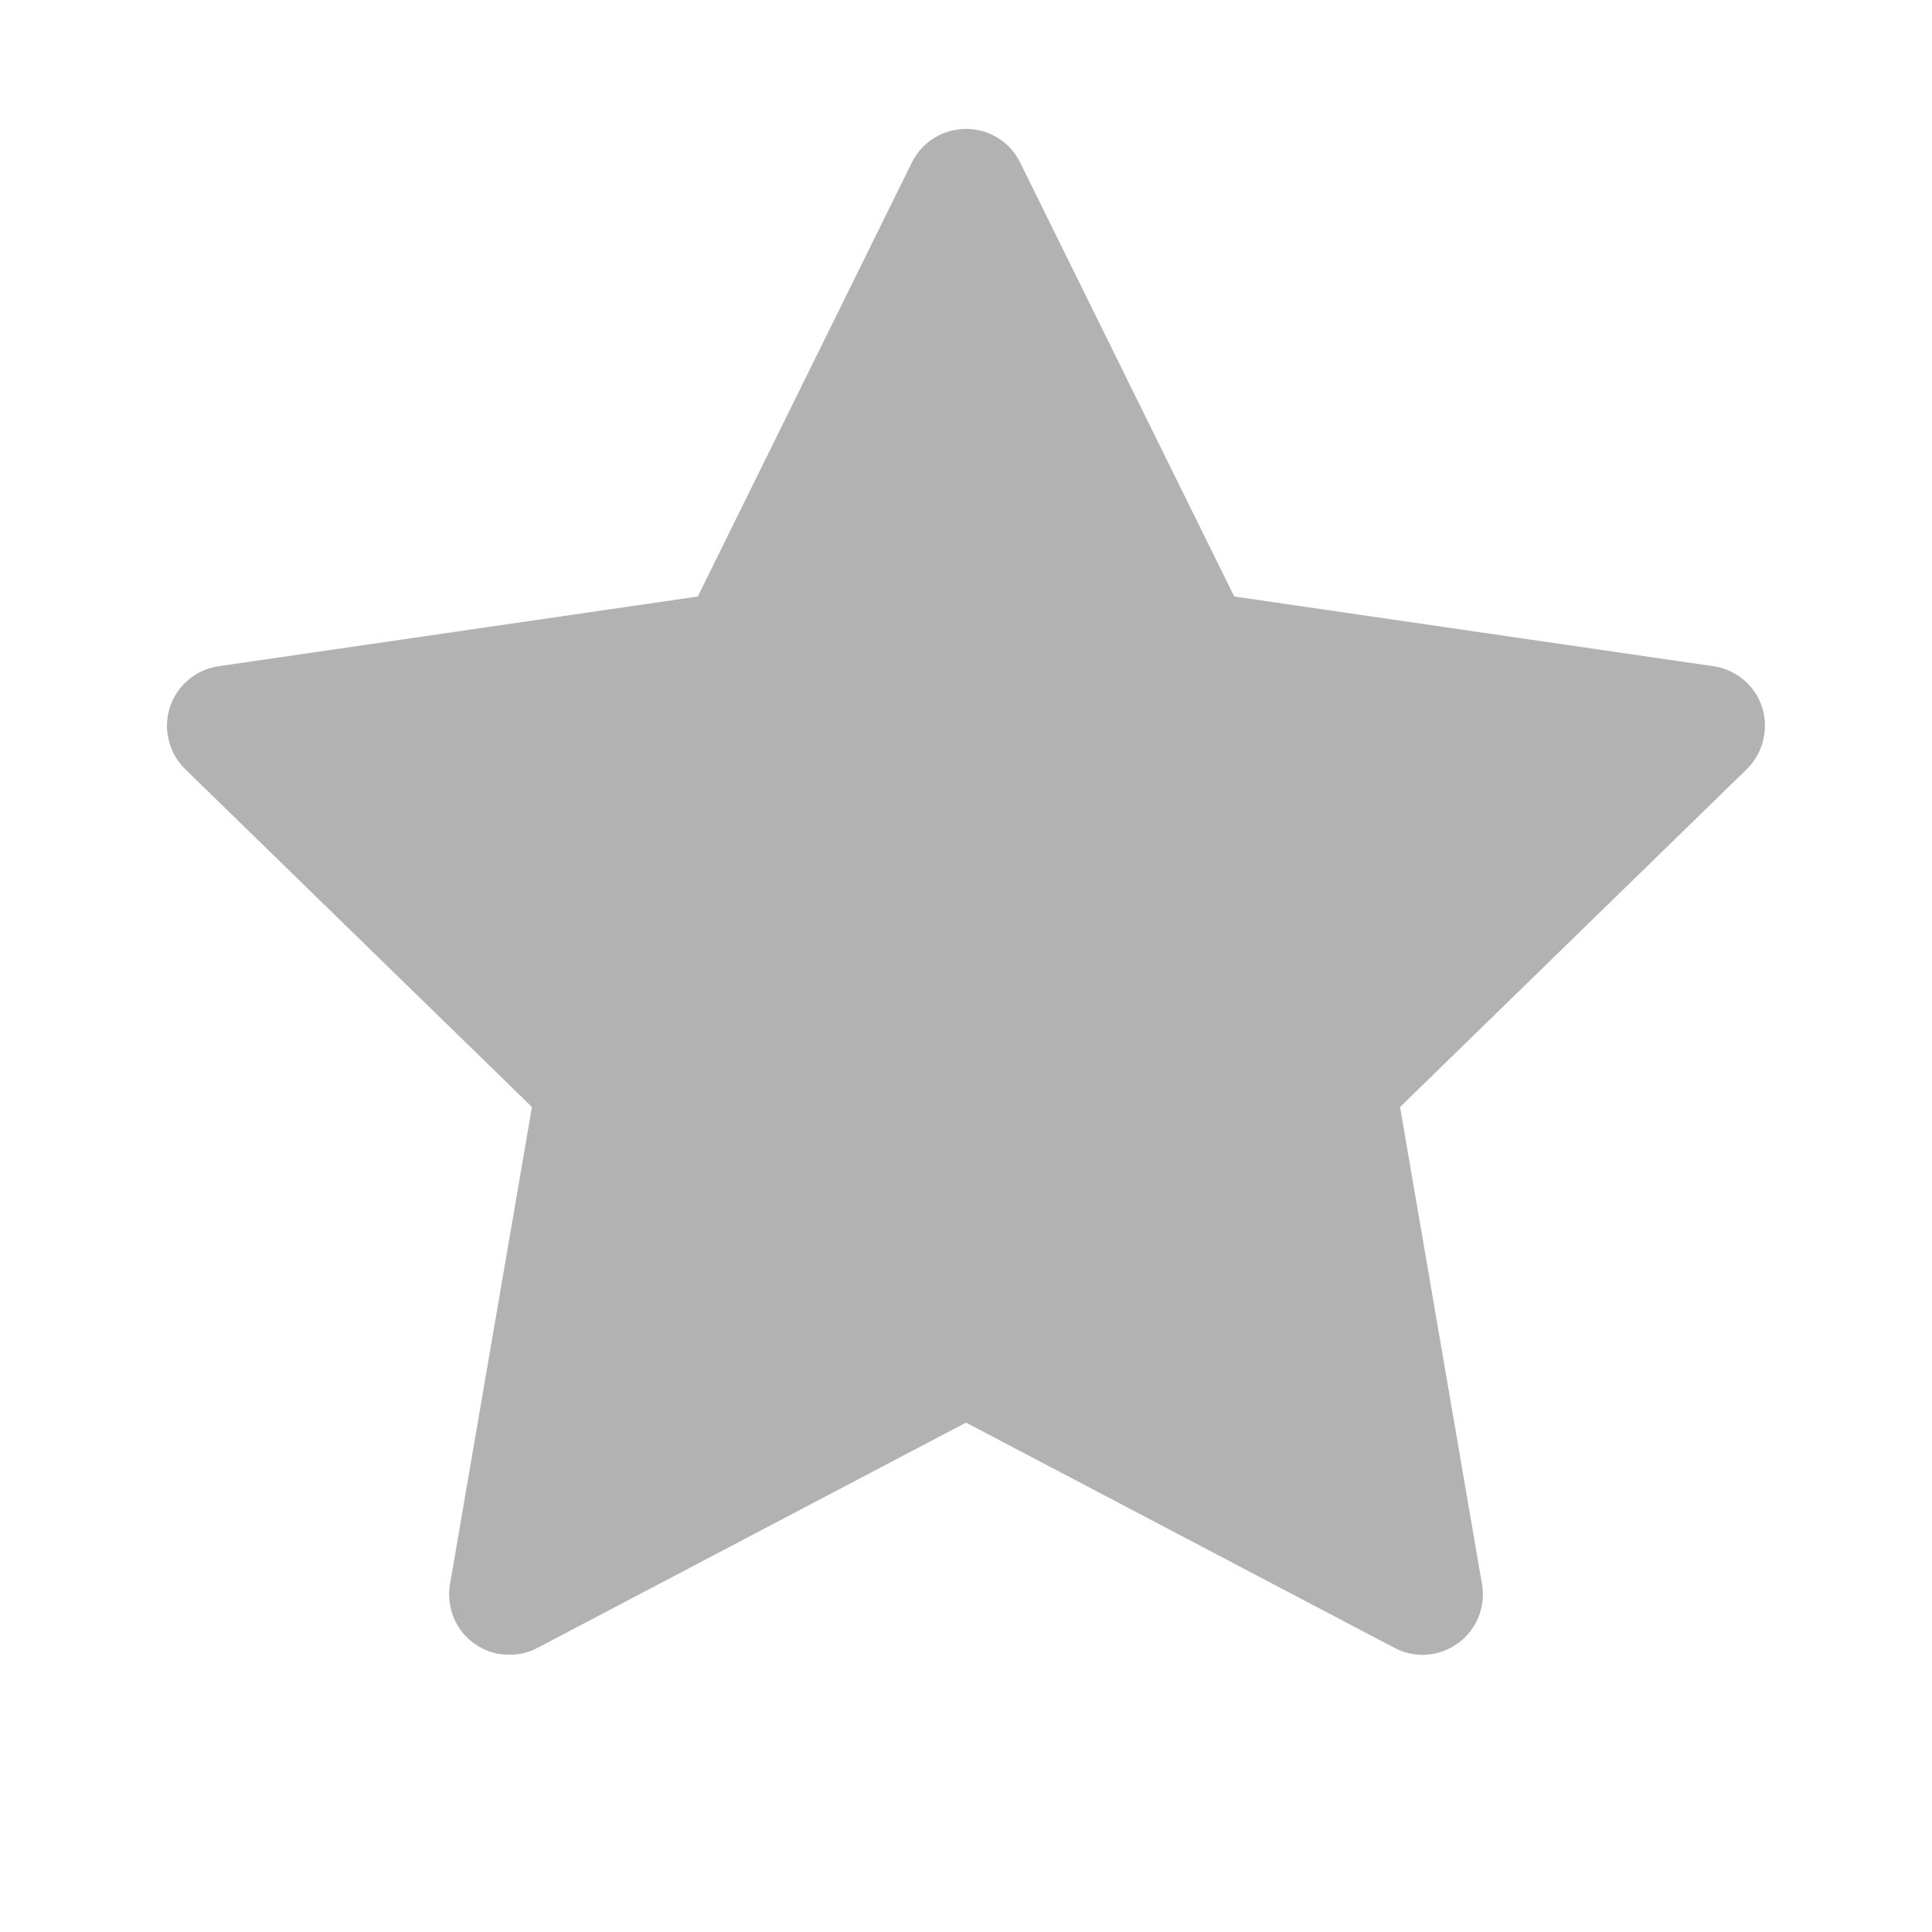 <svg width="12" height="12" viewBox="0 0 12 12" fill="none" xmlns="http://www.w3.org/2000/svg">
<path d="M10.642 4.138L7.666 3.705L6.336 1.009C6.3 0.935 6.24 0.875 6.166 0.839C5.981 0.748 5.756 0.824 5.664 1.009L4.334 3.705L1.358 4.138C1.276 4.15 1.201 4.188 1.144 4.247C1.074 4.318 1.036 4.414 1.037 4.514C1.039 4.613 1.079 4.708 1.151 4.778L3.304 6.876L2.795 9.84C2.783 9.909 2.791 9.98 2.817 10.045C2.843 10.11 2.887 10.166 2.944 10.207C3 10.248 3.067 10.273 3.137 10.277C3.207 10.282 3.277 10.268 3.339 10.235L6 8.836L8.661 10.235C8.734 10.274 8.818 10.287 8.899 10.273C9.103 10.237 9.24 10.044 9.205 9.84L8.696 6.876L10.849 4.778C10.908 4.72 10.947 4.645 10.958 4.563C10.99 4.358 10.847 4.168 10.642 4.138V4.138Z" fill="#B2B2B2"/>
</svg>
